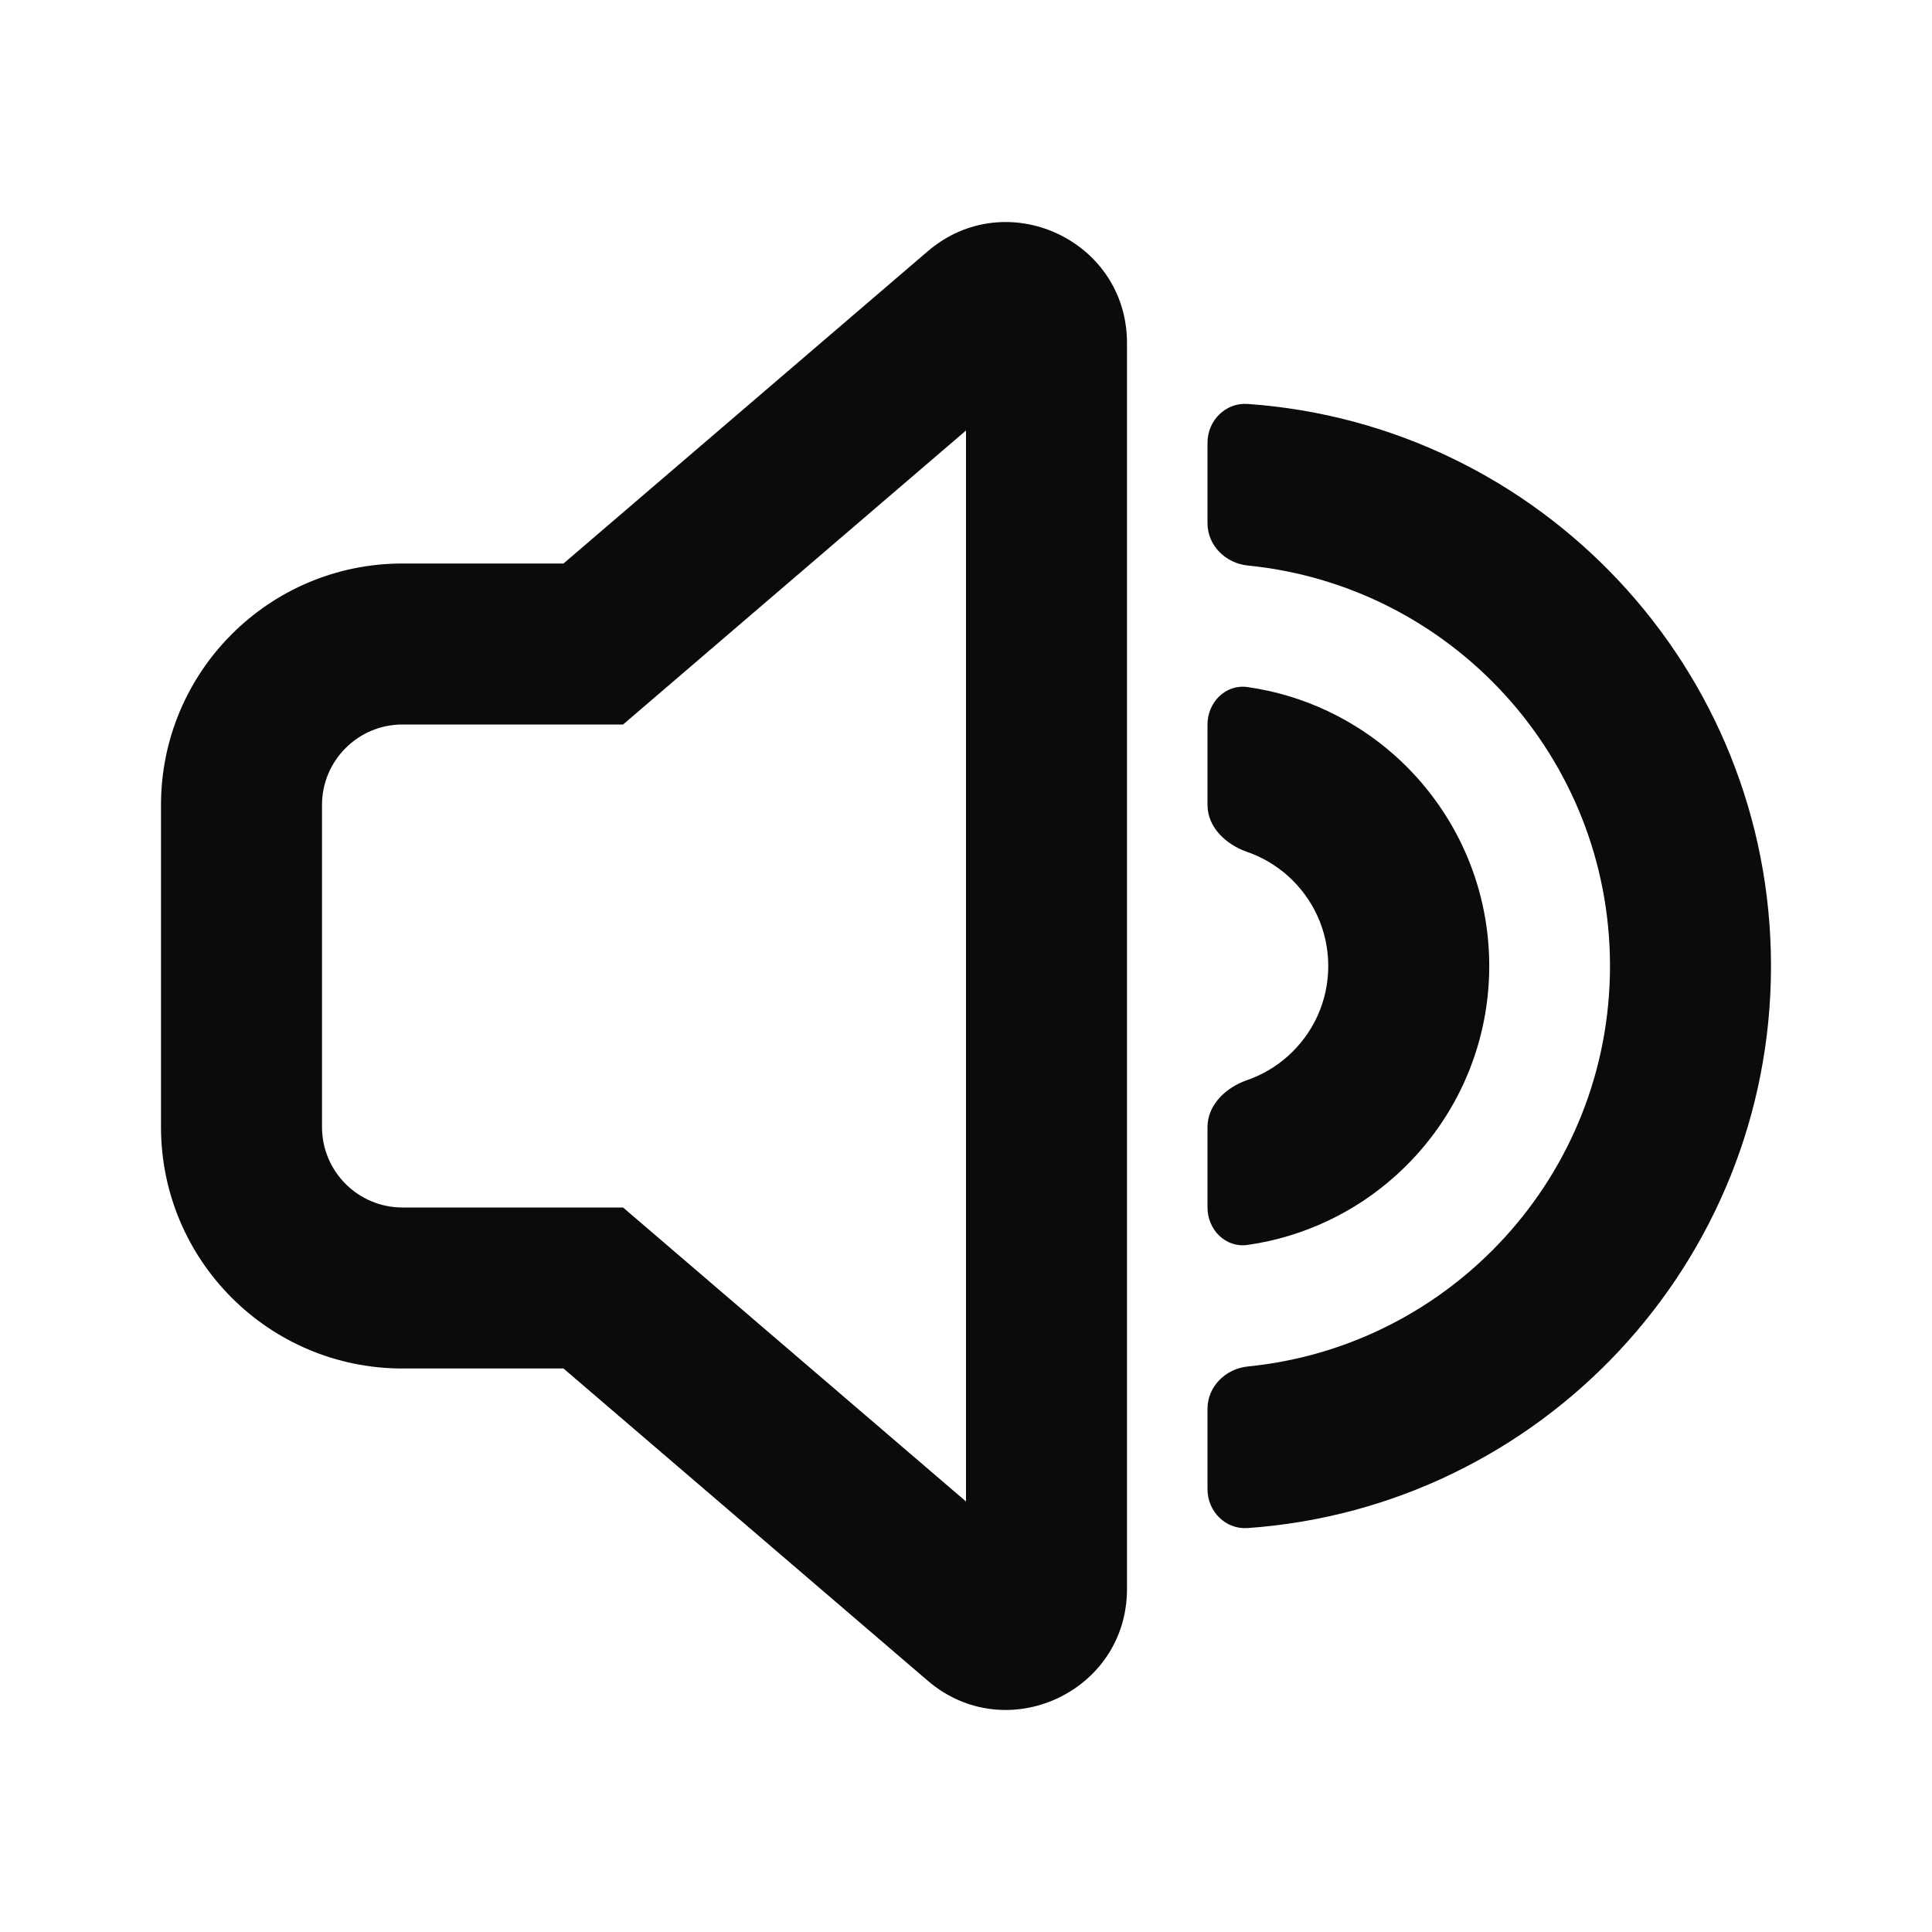 <svg width="24" height="24" viewBox="0 0 24 24" fill="none" xmlns="http://www.w3.org/2000/svg">
<path fill-rule="evenodd" clip-rule="evenodd" d="M7 17L11.524 20.878C12.497 21.712 14 21.02 14 19.739V4.261C14 2.98 12.497 2.288 11.524 3.122L7 7H5C3.343 7 2 8.343 2 10V14C2 15.657 3.343 17 5 17H7ZM7.74 9H5C4.448 9 4 9.448 4 10V14C4 14.552 4.448 15 5 15H7.74L12 18.652V5.348L7.74 9Z" fill="#0A0B0D"/>
<path d="M16 10.882C15.853 10.75 15.681 10.648 15.491 10.582C15.23 10.492 15 10.276 15 10V9C15 8.724 15.225 8.496 15.498 8.535C16.198 8.635 16.832 8.942 17.334 9.391C18.048 10.031 18.5 10.963 18.5 12C18.5 13.037 18.048 13.969 17.334 14.608C16.832 15.058 16.198 15.365 15.498 15.465C15.225 15.504 15 15.276 15 15V14C15 13.724 15.23 13.508 15.491 13.418C15.681 13.352 15.853 13.25 16 13.118C16.308 12.842 16.5 12.444 16.5 12C16.5 11.556 16.308 11.158 16 10.882Z" fill="#0A0B0D"/>
<path d="M15.499 7.025C18.026 7.275 20 9.407 20 12C20 14.593 18.026 16.725 15.499 16.975C15.225 17.003 15 17.224 15 17.5V18.5C15 18.776 15.225 19.002 15.5 18.982C19.133 18.726 22 15.698 22 12C22 8.302 19.133 5.274 15.5 5.018C15.225 4.998 15 5.224 15 5.5V6.5C15 6.776 15.225 6.997 15.499 7.025Z" fill="#0A0B0D"/>
</svg>
